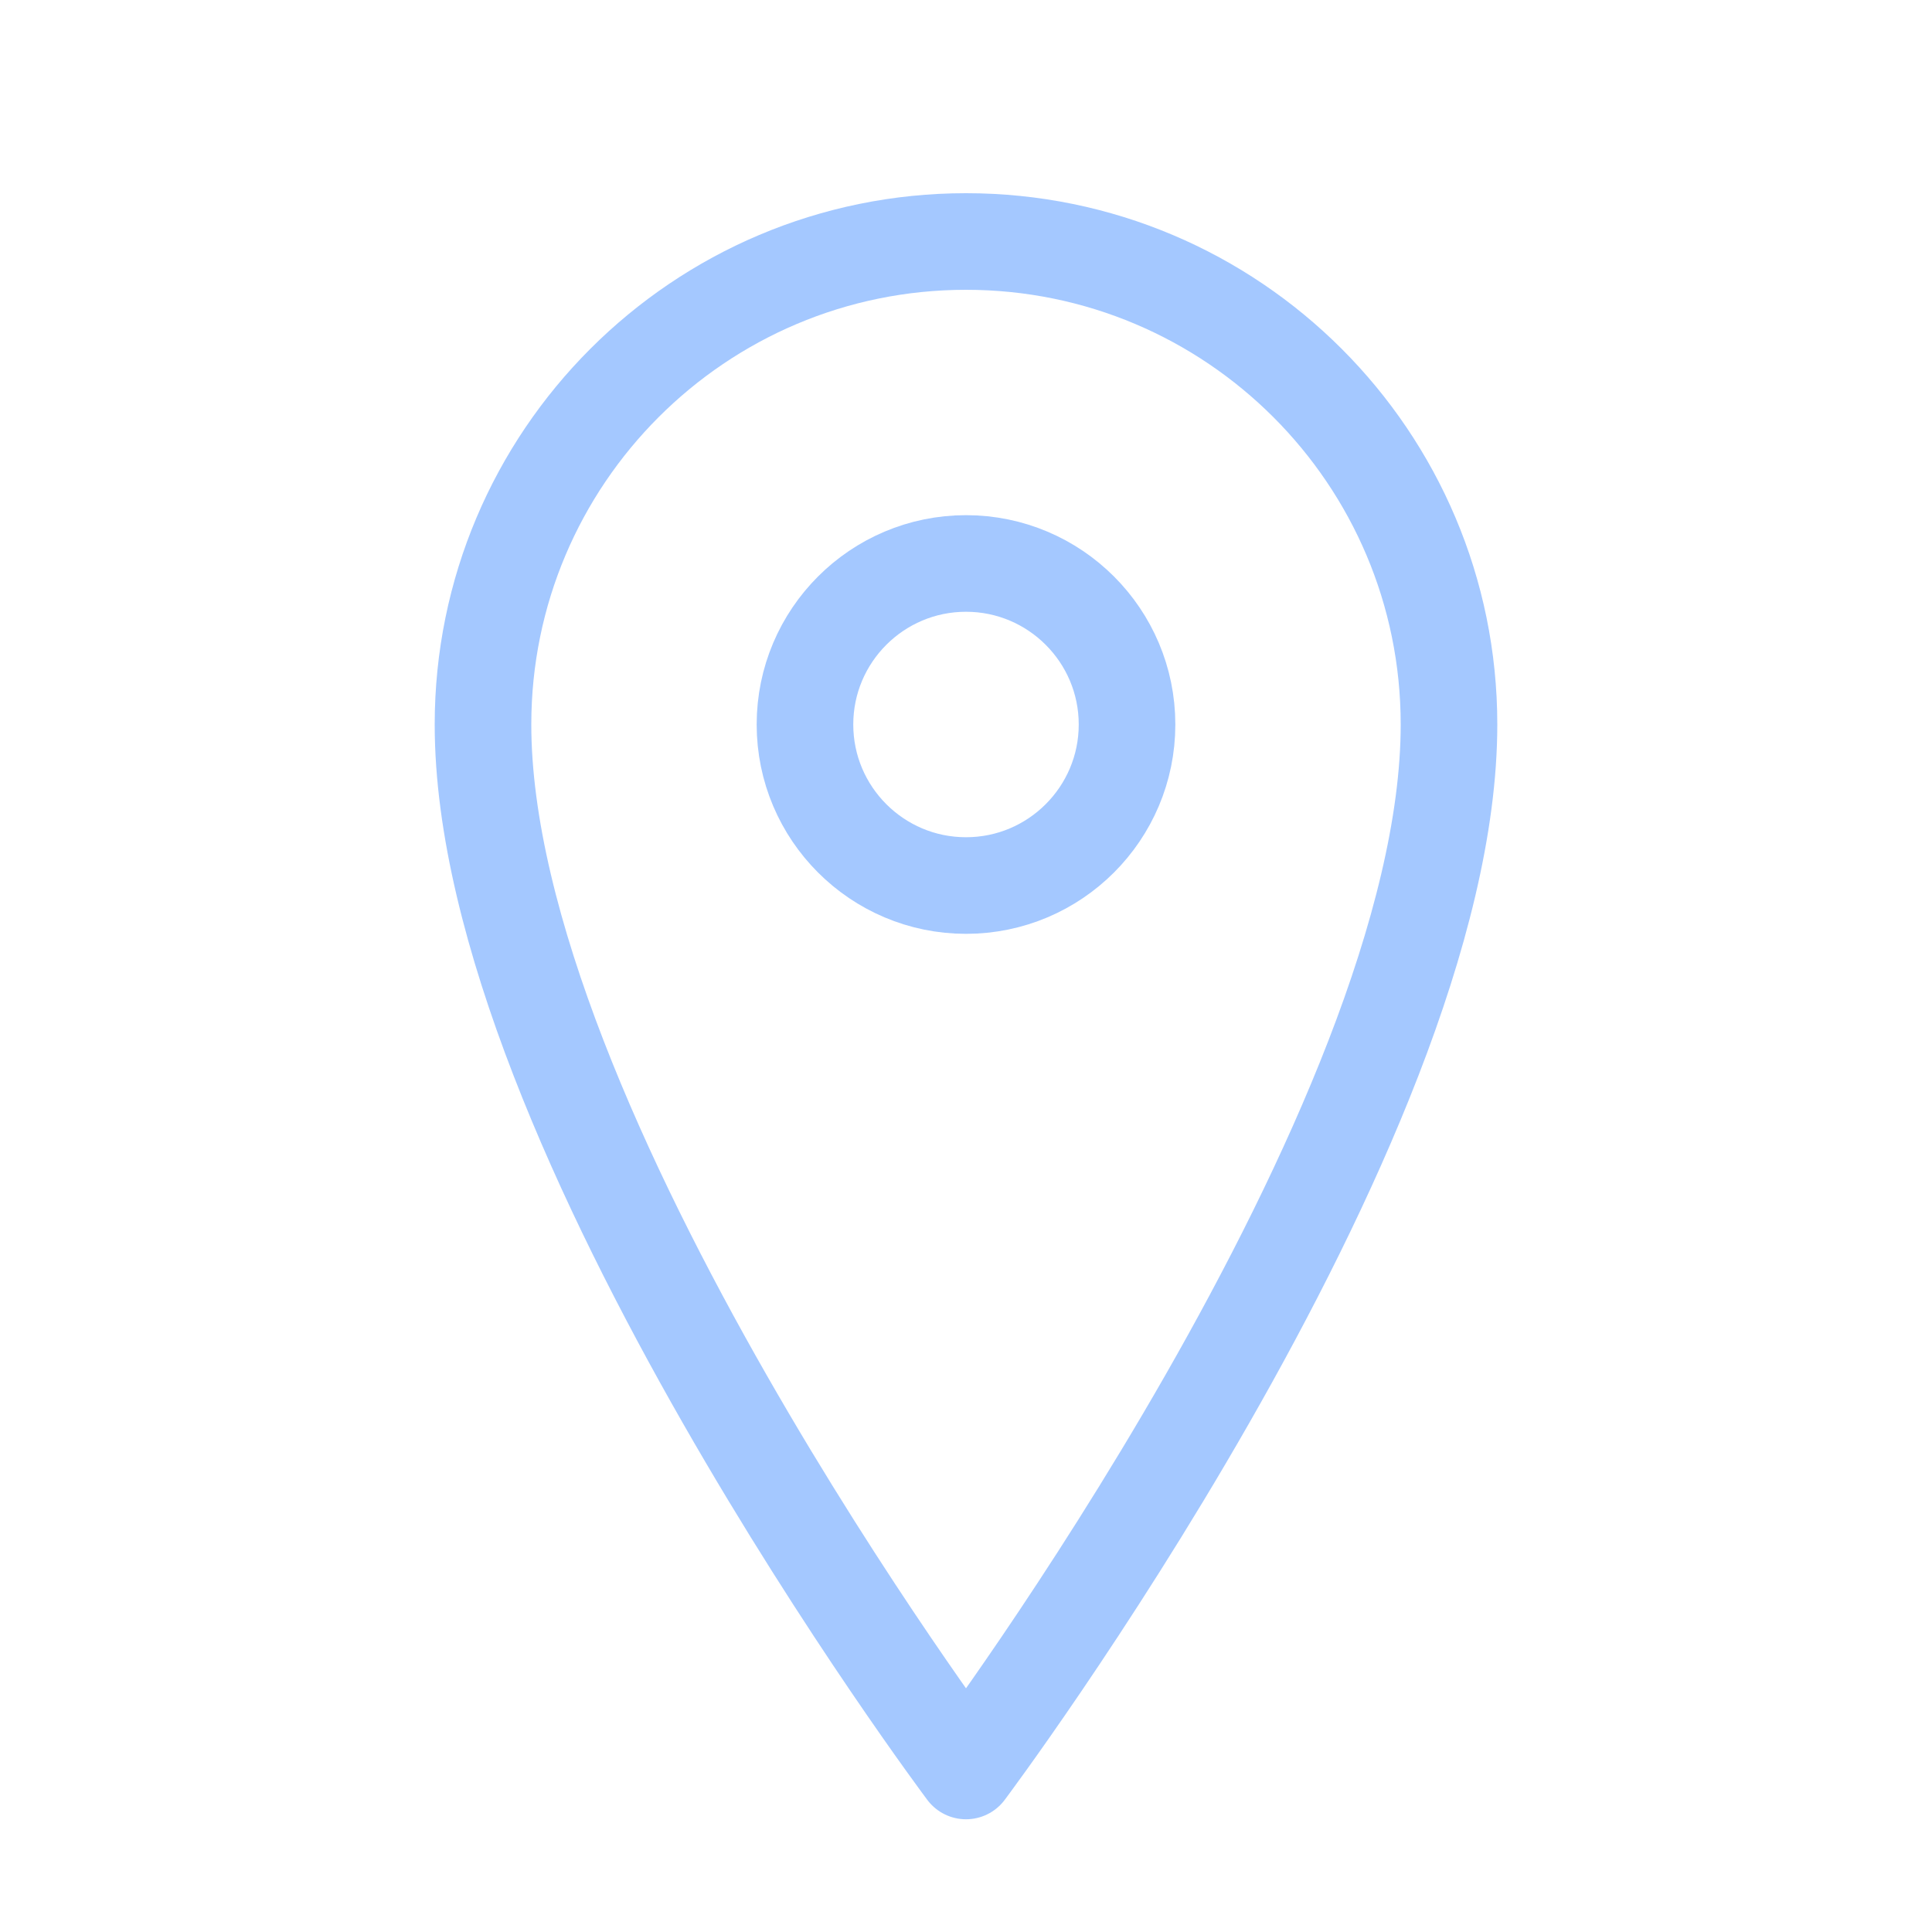 <svg width="20" height="20" viewBox="0 0 20 20" fill="none" xmlns="http://www.w3.org/2000/svg">
<path fill-rule="evenodd" clip-rule="evenodd" d="M11.667 7.5C11.667 8.42 10.92 9.167 10 9.167C9.08 9.167 8.333 8.42 8.333 7.5C8.333 6.58 9.08 5.833 10 5.833C10.92 5.833 11.667 6.58 11.667 7.5Z" stroke="#A4C8FF" stroke-linecap="round" stroke-linejoin="round"/>
<path fill-rule="evenodd" clip-rule="evenodd" d="M15 7.5C15 11.667 10 18.333 10 18.333C10 18.333 5 11.667 5 7.5C5 4.739 7.239 2.5 10 2.5C12.761 2.5 15 4.739 15 7.5Z" stroke="#A4C8FF" stroke-linecap="round" stroke-linejoin="round"/>
</svg>
